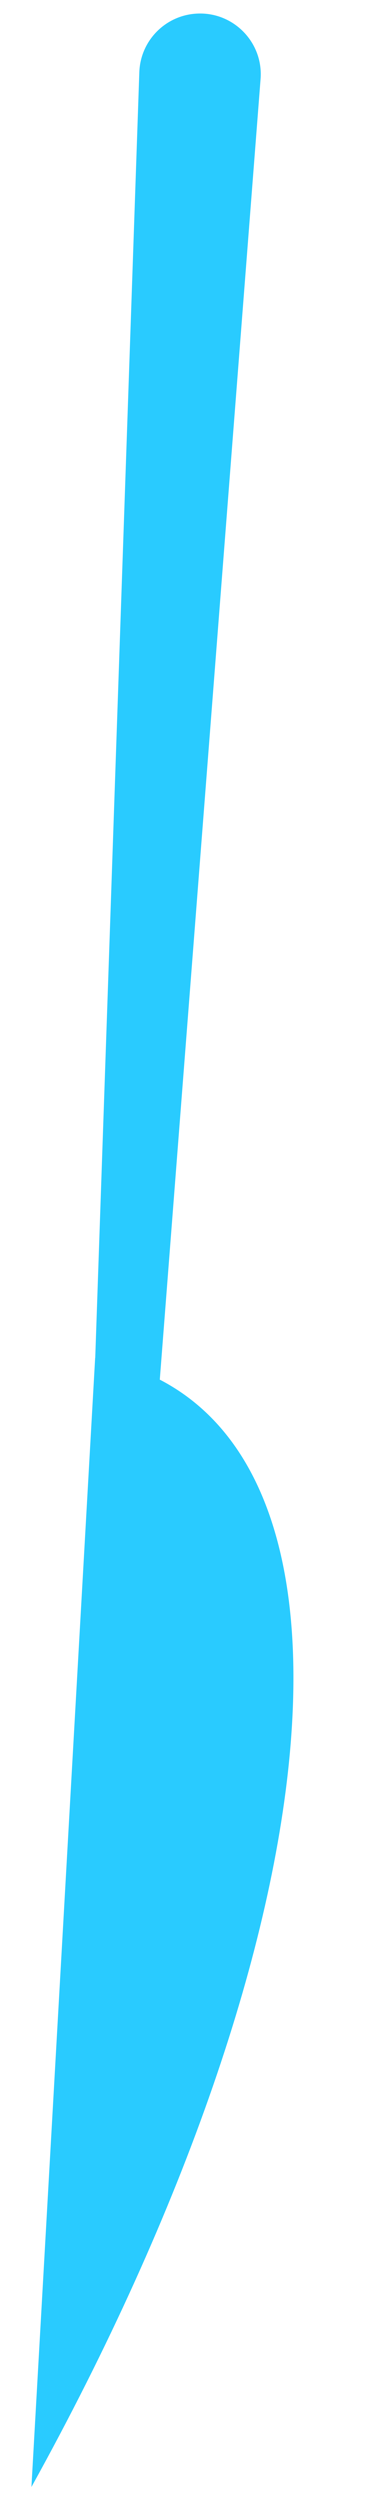 <svg width="188" height="1205" viewBox="0 0 188 1205" fill="none" xmlns="http://www.w3.org/2000/svg">
<path d="M41.99 768.729C41.739 776.046 47.38 782.223 54.689 782.635V782.635C62.005 783.048 68.308 777.537 68.874 770.231L125.613 38.055C127.007 20.058 111.942 5.098 93.955 6.618V6.618C79.178 7.867 67.668 19.968 67.16 34.789L41.99 768.729Z" fill="#29CBFF"/>
<path fill-rule="evenodd" clip-rule="evenodd" d="M45.868 654.509C49.689 655.208 53.429 656.076 57.084 657.117C185.377 693.631 164.158 929.389 15.148 1198.75L45.868 654.509Z" fill="#29CBFF"/>
</svg>
